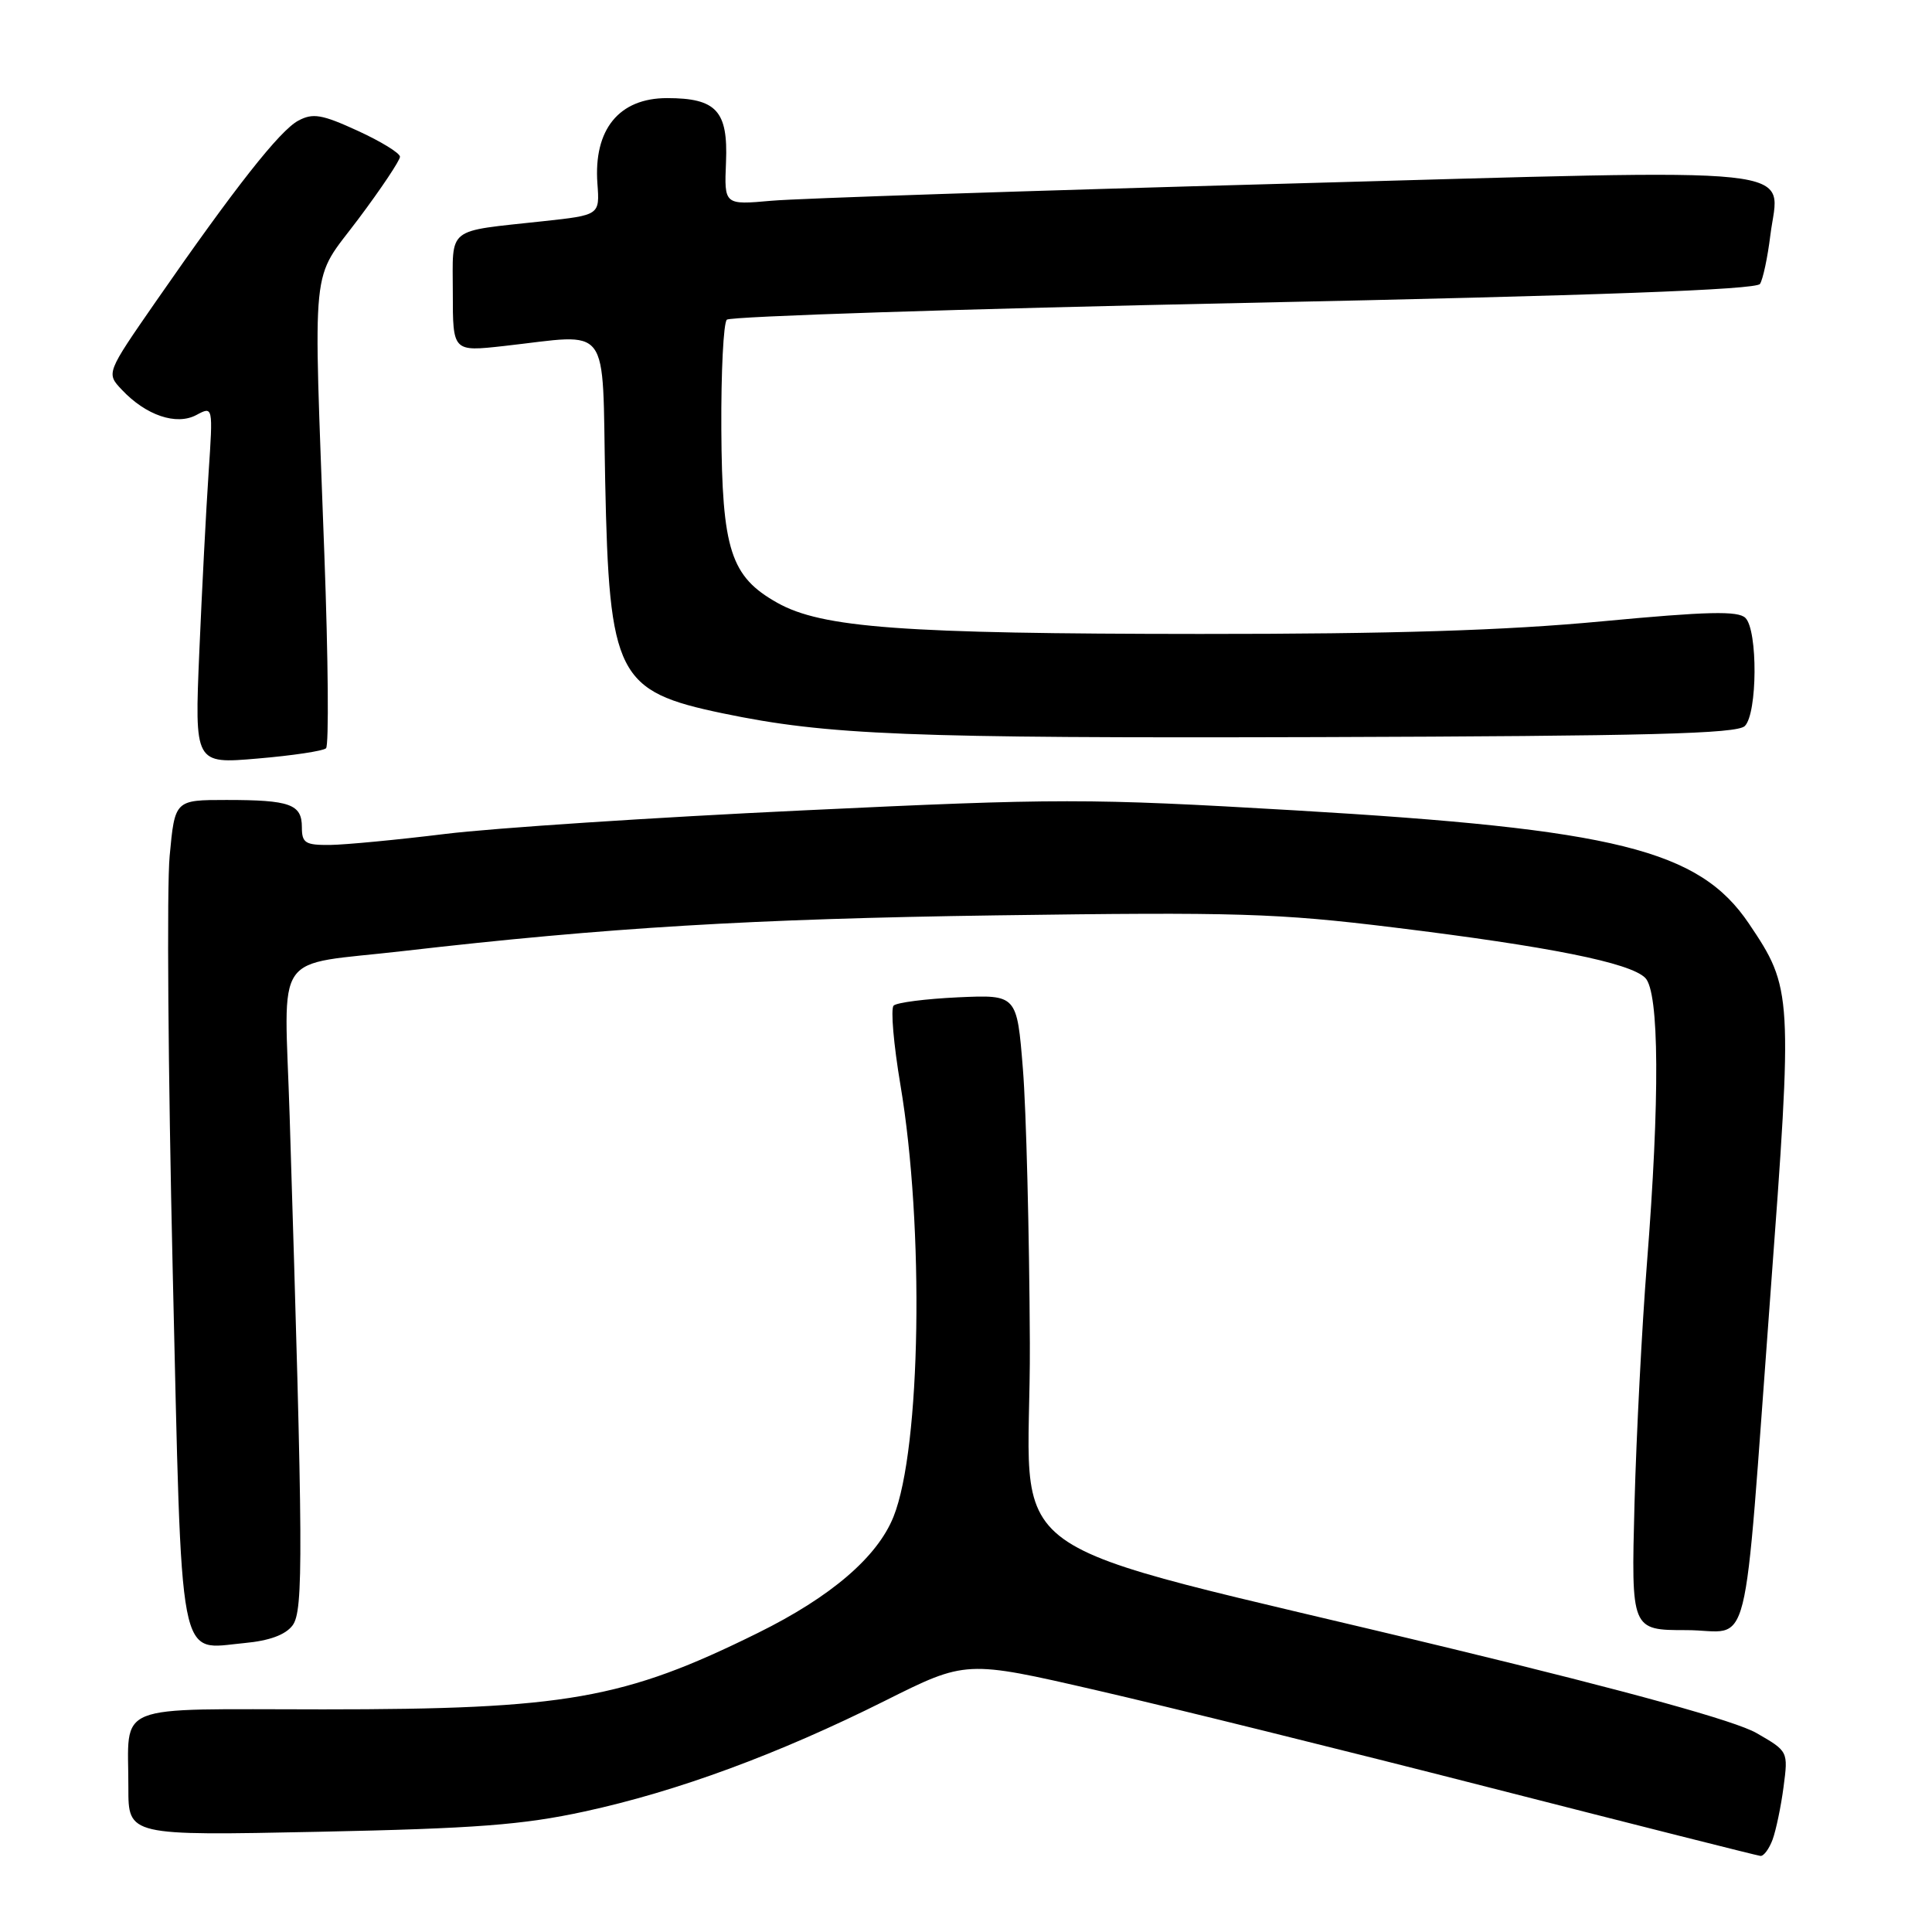 <?xml version="1.0" encoding="UTF-8" standalone="no"?>
<!DOCTYPE svg PUBLIC "-//W3C//DTD SVG 1.1//EN" "http://www.w3.org/Graphics/SVG/1.1/DTD/svg11.dtd" >
<svg xmlns="http://www.w3.org/2000/svg" xmlns:xlink="http://www.w3.org/1999/xlink" version="1.1" viewBox="0 0 256 256">
 <g >
 <path fill="currentColor"
d=" M 234.88 243.75 C 235.33 242.51 235.99 239.38 236.33 236.78 C 236.95 232.06 236.95 232.06 232.73 229.63 C 229.96 228.04 216.06 224.19 192.50 218.49 C 129.45 203.21 136.62 208.40 136.46 177.93 C 136.39 163.39 135.98 147.07 135.54 141.65 C 134.75 131.80 134.75 131.80 126.96 132.15 C 122.67 132.35 118.82 132.84 118.41 133.25 C 118.00 133.67 118.41 138.39 119.31 143.75 C 122.49 162.60 122.03 191.89 118.40 200.96 C 116.26 206.32 110.09 211.60 100.43 216.37 C 82.67 225.15 74.97 226.50 42.80 226.50 C 14.50 226.50 17.04 225.48 17.01 236.87 C 17.00 243.24 17.00 243.24 42.25 242.72 C 63.00 242.29 69.28 241.81 77.47 240.03 C 89.74 237.37 103.13 232.43 117.25 225.37 C 128.00 219.99 128.00 219.99 145.25 223.96 C 154.74 226.14 178.25 231.96 197.50 236.89 C 216.75 241.81 232.85 245.88 233.27 245.92 C 233.70 245.96 234.42 244.99 234.88 243.75 Z  M 38.76 215.38 C 40.23 213.44 40.18 205.98 38.38 147.88 C 37.68 125.45 35.88 128.05 53.50 126.01 C 80.42 122.91 99.64 121.75 132.00 121.29 C 163.89 120.84 169.24 121.00 184.66 122.89 C 205.30 125.42 215.98 127.56 218.00 129.57 C 219.87 131.44 219.95 145.58 218.22 167.50 C 217.57 175.75 216.83 190.04 216.58 199.25 C 216.14 216.00 216.14 216.00 223.45 216.00 C 232.21 216.00 230.87 221.36 234.59 171.50 C 237.56 131.59 237.53 130.98 231.74 122.38 C 225.14 112.60 214.16 109.87 171.49 107.37 C 144.09 105.77 140.29 105.77 106.44 107.38 C 86.67 108.31 65.33 109.72 59.00 110.50 C 52.67 111.28 45.81 111.93 43.75 111.96 C 40.45 111.99 40.00 111.71 40.00 109.61 C 40.00 106.56 38.44 106.00 30.00 106.00 C 23.17 106.00 23.17 106.00 22.48 113.42 C 22.09 117.50 22.28 142.13 22.88 168.17 C 24.14 221.91 23.48 218.53 32.42 217.71 C 35.67 217.41 37.82 216.63 38.76 215.38 Z  M 43.20 99.15 C 43.59 98.79 43.49 87.25 42.98 73.50 C 41.52 33.44 41.10 37.55 47.50 29.00 C 50.53 24.96 53.00 21.25 53.00 20.77 C 53.00 20.29 50.48 18.74 47.40 17.33 C 42.65 15.15 41.46 14.95 39.52 15.99 C 37.06 17.31 31.14 24.83 20.64 39.97 C 14.07 49.45 14.07 49.45 16.14 51.64 C 19.33 55.04 23.37 56.41 26.02 54.99 C 28.23 53.81 28.23 53.81 27.64 62.65 C 27.31 67.52 26.76 78.19 26.41 86.36 C 25.78 101.23 25.78 101.23 34.14 100.51 C 38.74 100.12 42.82 99.51 43.20 99.15 Z  M 231.20 96.20 C 232.87 94.53 232.93 83.53 231.28 81.88 C 230.32 80.92 226.28 81.01 212.28 82.33 C 199.48 83.54 184.57 84.01 159.00 84.00 C 119.56 83.98 108.91 83.20 102.99 79.87 C 96.81 76.40 95.67 72.86 95.58 56.84 C 95.54 49.32 95.86 42.81 96.31 42.36 C 96.75 41.92 127.57 40.92 164.81 40.14 C 211.69 39.16 232.72 38.39 233.21 37.62 C 233.60 37.01 234.22 34.11 234.58 31.17 C 235.75 21.82 241.05 22.38 170.28 24.34 C 136.30 25.27 105.68 26.29 102.23 26.60 C 95.96 27.16 95.96 27.16 96.20 21.48 C 96.48 14.69 94.92 13.00 88.38 13.00 C 82.02 13.00 78.64 17.16 79.16 24.32 C 79.47 28.50 79.47 28.50 71.99 29.31 C 58.98 30.73 60.00 29.92 60.00 38.82 C 60.00 46.60 60.00 46.60 66.75 45.85 C 81.14 44.25 79.76 42.42 80.19 63.75 C 80.72 89.55 81.76 91.60 95.77 94.52 C 109.64 97.41 120.25 97.83 174.70 97.67 C 218.48 97.53 230.17 97.23 231.20 96.20 Z "/>
</g>
</svg>